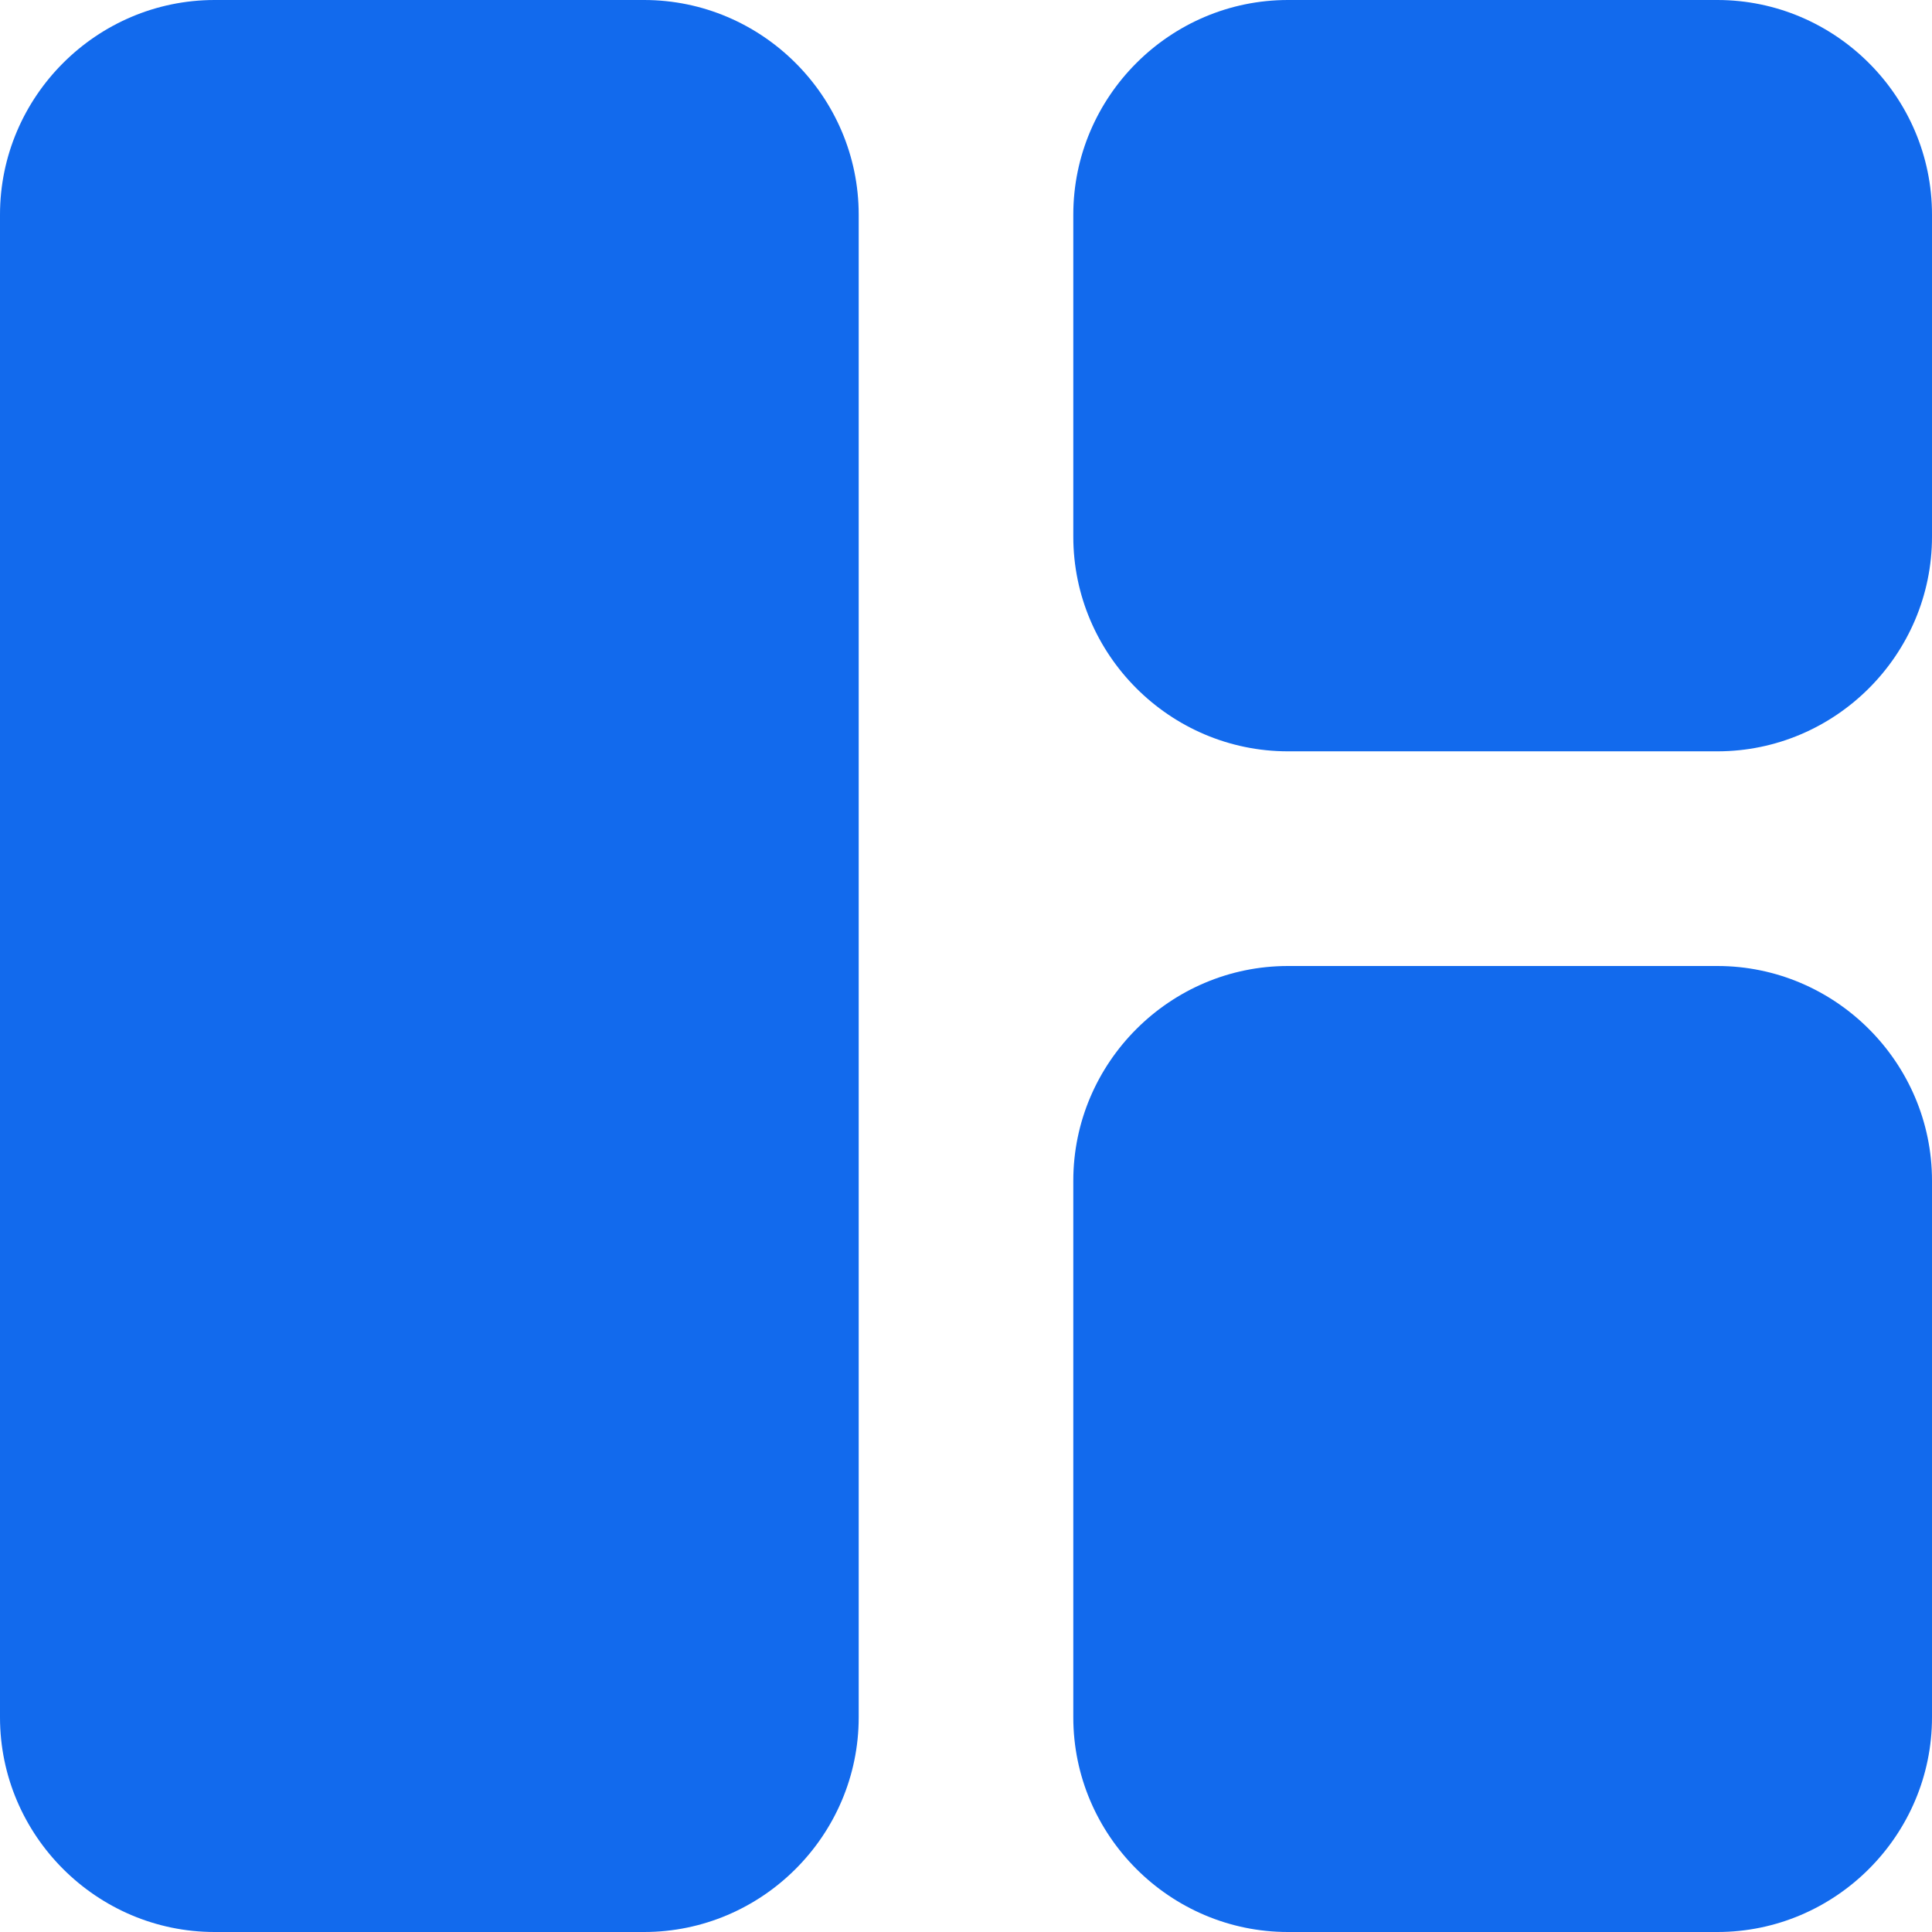 <svg width="26" height="26" viewBox="0 0 26 26" fill="none" xmlns="http://www.w3.org/2000/svg">
<path d="M8.667 26H2.889C1.3 26 0 24.7 0 23.111V2.889C0 1.3 1.3 0 2.889 0H8.667C10.256 0 11.556 1.3 11.556 2.889V23.111C11.556 24.7 10.256 26 8.667 26ZM17.333 26H23.111C24.7 26 26 24.7 26 23.111V15.889C26 14.3 24.7 13 23.111 13H17.333C15.744 13 14.444 14.3 14.444 15.889V23.111C14.444 24.7 15.744 26 17.333 26ZM26 7.222V2.889C26 1.3 24.7 0 23.111 0H17.333C15.744 0 14.444 1.3 14.444 2.889V7.222C14.444 8.811 15.744 10.111 17.333 10.111H23.111C24.7 10.111 26 8.811 26 7.222Z" fill="#126AED"/>
</svg>
